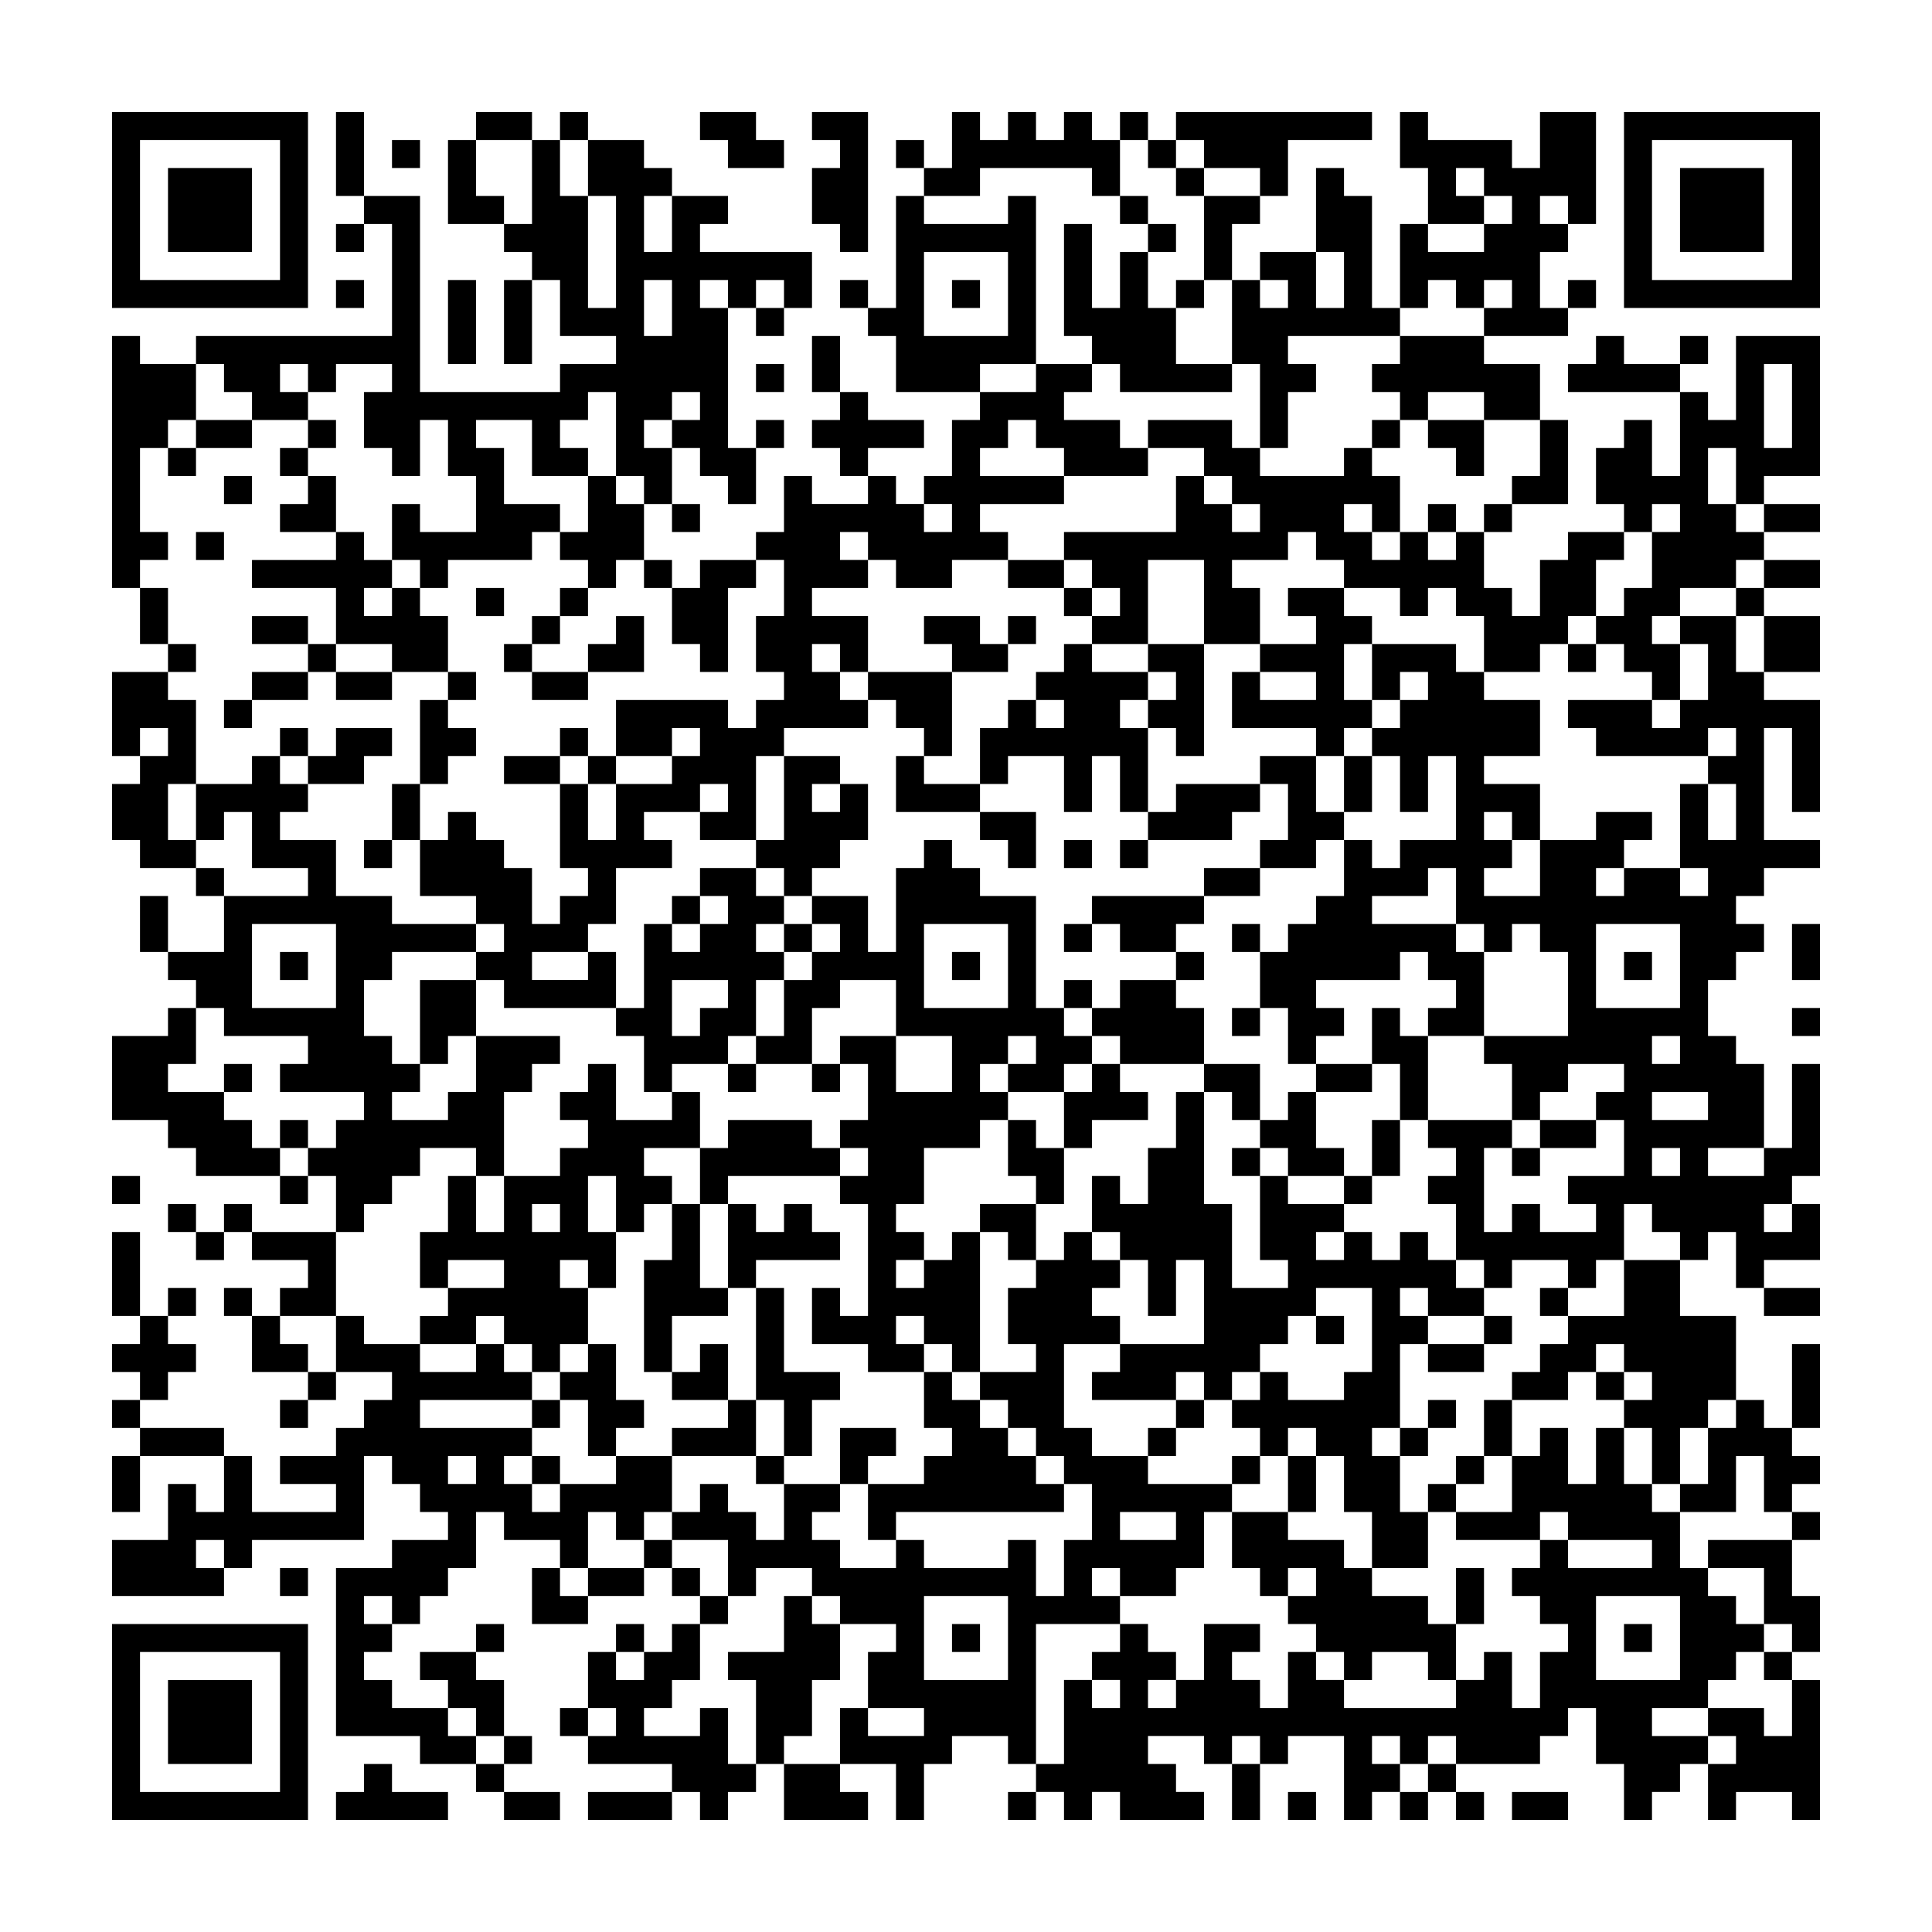 <svg xmlns="http://www.w3.org/2000/svg" viewBox="0 0 69 69"><path d="M4 4h7v7h-7zM12 4h1v3h-1zM17 4h2v1h-2zM20 4h1v1h-1zM25 4h2v1h1v1h-2v-1h-1zM29 4h2v5h-1v-1h-1v-2h1v-1h-1zM34 4h1v1h1v-1h1v1h1v-1h1v1h1v2h-1v-1h-4v1h-2v-1h1zM40 4h1v1h-1zM42 4h7v1h-3v2h-1v-1h-2v-1h-1zM50 4h1v1h3v1h1v-2h2v4h-1v-1h-1v1h1v1h-1v2h1v1h-3v-1h1v-1h-1v1h-1v-1h-1v1h-1v-3h1v1h2v-1h1v-1h-1v-1h-1v1h1v1h-2v-2h-1zM58 4h7v7h-7zM5 5v5h5v-5zM14 5h1v1h-1zM16 5h1v2h1v1h-2zM19 5h1v2h1v4h1v-4h-1v-2h2v1h1v1h-1v2h1v-2h2v1h-1v1h4v2h-1v-1h-1v1h-1v-1h-1v1h1v5h1v2h-1v-1h-1v-1h-1v-1h1v-1h-1v1h-1v1h1v2h-1v-1h-1v-3h-1v1h-1v1h1v1h-2v-2h-2v1h1v2h2v1h-1v1h-3v1h-1v-1h-1v-2h1v1h2v-2h-1v-2h-1v2h-1v-1h-1v-2h1v-1h-2v1h-1v-1h-1v1h1v1h-2v-1h-1v-1h-1v-1h7v-4h-1v-1h2v7h5v-1h2v-1h-2v-2h-1v-1h-1v-1h1zM32 5h1v1h-1zM41 5h1v1h-1zM59 5v5h5v-5zM6 6h3v3h-3zM42 6h1v1h-1zM47 6h1v1h1v4h1v1h-4v1h1v1h-1v2h-1v-3h-1v-3h1v1h1v-1h-1v-1h2v2h1v-2h-1zM60 6h3v3h-3zM32 7h1v1h3v-1h1v6h-2v1h-3v-2h-1v-1h1zM40 7h1v1h-1zM43 7h2v1h-1v2h-1zM12 8h1v1h-1zM38 8h1v3h1v-2h1v2h1v2h2v1h-4v-1h-1v-1h-1zM41 8h1v1h-1zM33 9v3h3v-3zM12 10h1v1h-1zM16 10h1v3h-1zM18 10h1v3h-1zM23 10v2h1v-2zM30 10h1v1h-1zM34 10h1v1h-1zM42 10h1v1h-1zM56 10h1v1h-1zM27 11h1v1h-1zM4 12h1v1h2v2h-1v1h-1v3h1v1h-1v1h-1zM29 12h1v2h-1zM50 12h3v1h2v2h-2v-1h-2v1h-1v-1h-1v-1h1zM57 12h1v1h2v1h-4v-1h1zM60 12h1v1h-1zM62 12h3v5h-2v1h-1v-2h-1v2h1v1h1v1h-1v1h-2v1h-1v1h1v2h-1v-1h-1v-1h-1v-1h1v-1h1v-2h1v-1h-1v1h-1v-1h-1v-2h1v-1h1v2h1v-3h1v1h1zM27 13h1v1h-1zM37 13h2v1h-1v1h2v1h1v1h-3v-1h-1v-1h-1v1h-1v1h3v1h-3v1h1v1h-2v1h-2v-1h-1v-1h-1v1h1v1h-2v1h2v2h-1v-1h-1v1h1v1h1v1h-3v1h-1v3h-2v-1h1v-1h-1v1h-2v1h1v1h-2v2h-1v1h-2v1h2v-1h1v2h-4v-1h-1v-1h1v-1h-1v-1h-2v-2h1v-1h1v1h1v1h1v2h1v-1h1v-1h-1v-3h1v2h1v-2h2v-1h1v-1h-1v1h-2v-2h4v1h1v-1h1v-1h-1v-2h1v-2h-1v-1h1v-2h1v1h2v-1h1v1h1v1h1v-1h-1v-1h1v-2h1v-1h2zM63 13v3h1v-3zM30 14h1v1h2v1h-2v1h-1v-1h-1v-1h1zM7 15h2v1h-2zM11 15h1v1h-1zM27 15h1v1h-1zM41 15h3v1h1v1h3v-1h1v1h1v2h-1v-1h-1v1h1v1h1v-1h1v1h1v-1h1v2h1v1h1v-2h1v-1h2v1h-1v2h-1v1h-1v1h-2v-2h-1v-1h-1v1h-1v-1h-2v-1h-1v-1h-1v1h-2v1h1v2h-2v-3h-2v3h-2v-1h1v-1h-1v-1h-1v-1h4v-2h1v1h1v1h1v-1h-1v-1h-1v-1h-2zM49 15h1v1h-1zM51 15h2v2h-1v-1h-1zM55 15h1v3h-2v-1h1zM6 16h1v1h-1zM10 16h1v1h-1zM8 17h1v1h-1zM11 17h1v2h-2v-1h1zM21 17h1v1h1v2h-1v1h-1v-1h-1v-1h1zM24 18h1v1h-1zM51 18h1v1h-1zM53 18h1v1h-1zM63 18h2v1h-2zM7 19h1v1h-1zM12 19h1v1h1v1h-1v1h1v-1h1v1h1v2h-2v-1h-2v-2h-3v-1h3zM23 20h1v1h-1zM25 20h2v1h-1v3h-1v-1h-1v-2h1zM36 20h2v1h-2zM63 20h2v1h-2zM5 21h1v2h-1zM17 21h1v1h-1zM20 21h1v1h-1zM38 21h1v1h-1zM46 21h2v1h1v1h-1v2h1v1h-1v1h-1v-1h-3v-2h1v1h2v-1h-2v-1h2v-1h-1zM62 21h1v1h-1zM9 22h2v1h-2zM19 22h1v1h-1zM22 22h1v2h-2v-1h1zM33 22h2v1h1v1h-2v-1h-1zM36 22h1v1h-1zM60 22h2v2h1v1h2v4h-1v-3h-1v4h2v1h-2v1h-1v1h1v1h-1v1h-1v2h1v1h1v3h-2v1h2v-1h1v-3h1v4h-1v1h-1v1h1v-1h1v2h-2v1h-1v-2h-1v1h-1v-1h-1v-1h-1v2h-1v1h-1v-1h-2v1h-1v-1h-1v-2h-1v-1h1v-1h-1v-1h3v1h-1v3h1v-1h1v1h2v-1h-1v-1h2v-2h-1v-1h1v-1h-2v1h-1v1h-1v-2h-1v-1h3v-3h-1v-1h-1v1h-1v-1h-1v-2h-1v1h-2v1h3v1h1v3h-2v-1h1v-1h-1v-1h-1v1h-3v1h1v1h-1v1h-1v-2h-1v-2h1v-1h1v-1h1v-2h1v1h1v-1h2v-3h-1v2h-1v-2h-1v-1h1v-1h1v-1h-1v1h-1v-2h3v1h1v1h2v2h-2v1h2v2h-1v-1h-1v1h1v1h-1v1h2v-2h2v-1h2v1h-1v1h-1v1h1v-1h2v1h1v-1h-1v-3h1v2h1v-2h-1v-1h1v-1h-1v1h-4v-1h-1v-1h3v1h1v-1h1v-2h-1zM63 22h2v2h-2zM6 23h1v1h-1zM11 23h1v1h-1zM18 23h1v1h-1zM38 23h1v1h2v1h-1v1h1v3h-1v-2h-1v2h-1v-2h-2v1h-1v-2h1v-1h1v1h1v-1h-1v-1h1zM41 23h2v4h-1v-1h-1v-1h1v-1h-1zM56 23h1v1h-1zM4 24h2v1h1v3h-1v2h1v1h-2v-1h-1v-2h1v-1h1v-1h-1v1h-1zM9 24h2v1h-2zM12 24h2v1h-2zM16 24h1v1h-1zM19 24h2v1h-2zM31 24h3v3h-1v-1h-1v-1h-1zM8 25h1v1h-1zM15 25h1v1h1v1h-1v1h-1zM10 26h1v1h-1zM12 26h2v1h-1v1h-2v-1h1zM20 26h1v1h-1zM9 27h1v1h1v1h-1v1h2v2h2v1h3v1h-3v1h-1v2h1v1h1v1h-1v1h2v-1h1v-2h3v1h-1v1h-1v3h-1v-1h-2v1h-1v1h-1v1h-1v-2h-1v-1h1v-1h1v-1h-3v-1h1v-1h-3v-1h-1v-1h-1v-1h2v-2h3v-1h-2v-2h-1v1h-1v-2h2zM18 27h2v1h-2zM21 27h1v1h-1zM28 27h2v1h-1v1h1v-1h1v2h-1v1h-1v1h-1v-1h-1v-1h1zM32 27h1v1h2v1h-3zM45 27h2v2h1v1h-1v1h-2v-1h1v-2h-1zM48 27h1v2h-1zM14 28h1v2h-1zM42 28h3v1h-1v1h-3v-1h1zM35 29h2v2h-1v-1h-1zM13 30h1v1h-1zM33 30h1v1h1v1h2v4h1v1h1v1h-1v1h-2v-1h1v-1h-1v1h-1v1h1v1h-1v1h-2v2h-1v1h1v1h-1v1h1v-1h1v-1h1v5h-1v-1h-1v-1h-1v1h1v1h-2v-1h-2v-2h1v1h1v-4h-1v-1h1v-1h-1v-1h1v-2h-1v-1h2v2h2v-2h-2v-2h-2v1h-1v2h-2v-1h1v-2h1v-1h1v-1h-1v-1h2v2h1v-3h1zM38 30h1v1h-1zM40 30h1v1h-1zM7 31h1v1h-1zM25 31h2v1h1v1h-1v1h1v1h-1v2h-1v1h-2v1h-1v-2h-1v-1h1v-3h1v1h1v-1h1v-1h-1zM43 31h2v1h-2zM5 32h1v2h-1zM24 32h1v1h-1zM39 32h4v1h-1v1h-2v-1h-1zM9 33v3h3v-3zM28 33h1v1h-1zM33 33v3h3v-3zM38 33h1v1h-1zM44 33h1v1h-1zM57 33v3h3v-3zM64 33h1v2h-1zM10 34h1v1h-1zM34 34h1v1h-1zM42 34h1v1h-1zM58 34h1v1h-1zM15 35h2v2h-1v1h-1zM24 35v2h1v-1h1v-1zM38 35h1v1h-1zM40 35h2v1h1v2h-3v-1h-1v-1h1zM6 36h1v2h-1v1h2v1h1v1h1v1h-3v-1h-1v-1h-2v-3h2zM44 36h1v1h-1zM49 36h1v1h1v3h-1v-2h-1zM64 36h1v1h-1zM59 37v1h1v-1zM8 38h1v1h-1zM21 38h1v2h2v-1h1v2h-2v1h1v1h-1v1h-1v-2h-1v2h1v2h-1v-1h-1v1h1v2h-1v1h-1v-1h-1v-1h-1v1h-2v-1h1v-1h2v-1h-2v1h-1v-2h1v-2h1v2h1v-2h2v-1h1v-1h-1v-1h1zM26 38h1v1h-1zM29 38h1v1h-1zM39 38h1v1h1v1h-2v1h-1v-2h1zM43 38h2v2h-1v-1h-1zM47 38h2v1h-2zM42 39h1v4h1v3h2v-1h-1v-3h1v1h2v1h-1v1h1v-1h1v1h1v-1h1v1h1v1h1v1h-2v-1h-1v1h1v1h-1v3h-1v1h1v2h1v2h-2v-2h-1v-2h-1v-1h-1v1h-1v-1h-1v-1h1v-1h1v1h2v-1h1v-3h-2v1h-1v1h-1v1h-1v1h-1v-1h-1v1h-3v-1h1v-1h3v-3h-1v2h-1v-2h-1v-1h-1v-2h1v1h1v-2h1zM46 39h1v2h1v1h-2v-1h-1v-1h1zM59 39v1h2v-1zM10 40h1v1h-1zM26 40h3v1h1v1h-4v1h-1v-2h1zM36 40h1v1h1v2h-1v-1h-1zM49 40h1v2h-1zM55 40h2v1h-2zM44 41h1v1h-1zM54 41h1v1h-1zM59 41v1h1v-1zM4 42h1v1h-1zM10 42h1v1h-1zM48 42h1v1h-1zM6 43h1v1h-1zM8 43h1v1h-1zM19 43v1h1v-1zM24 43h1v3h1v1h-2v2h-1v-4h1zM26 43h1v1h1v-1h1v1h1v1h-3v1h-1zM35 43h2v2h-1v-1h-1zM4 44h1v3h-1zM7 44h1v1h-1zM9 44h3v3h-2v-1h1v-1h-2zM38 44h1v1h1v1h-1v1h1v1h-2v3h1v1h2v1h3v1h-1v2h-1v1h-2v-1h-1v1h1v1h-3v5h-1v-1h-2v1h-1v2h-1v-2h-2v-2h1v1h2v-1h-2v-2h1v-1h-2v-1h-1v-1h-2v1h-1v-2h-2v-1h1v-1h1v1h1v1h1v-2h2v1h-1v1h1v1h2v-1h1v1h3v-1h1v2h1v-2h1v-2h-1v-1h-1v-1h-1v-1h-1v-1h2v-1h-1v-2h1v-1h1zM58 45h2v2h2v3h-1v1h-1v2h-1v-2h-1v-1h1v-1h-1v-1h-1v1h-1v1h-2v-1h1v-1h1v-1h2zM6 46h1v1h-1zM8 46h1v1h-1zM27 46h1v3h2v1h-1v2h-1v-2h-1zM55 46h1v1h-1zM63 46h2v1h-2zM5 47h1v1h1v1h-1v1h-1v-1h-1v-1h1zM9 47h1v1h1v1h-2zM12 47h1v1h2v1h2v-1h1v1h1v1h-4v1h4v1h-1v1h1v1h1v-1h2v-1h2v2h-1v1h-1v-1h-1v2h-1v-1h-2v-1h-1v2h-1v1h-1v1h-1v-1h-1v1h1v1h-1v1h1v1h2v1h1v1h-2v-1h-3v-6h2v-1h2v-1h-1v-1h-1v-1h-1v3h-4v1h-1v-1h-1v1h1v1h-4v-2h2v-2h1v1h1v-2h1v2h3v-1h-2v-1h2v-1h1v-1h1v-1h-2zM47 47h1v1h-1zM53 47h1v1h-1zM21 48h1v2h1v1h-1v1h-1v-2h-1v-1h1zM25 48h1v2h-2v-1h1zM51 48h2v1h-2zM64 48h1v3h-1zM11 49h1v1h-1zM33 49h1v1h1v1h1v1h1v1h1v1h-6v1h-1v-2h2v-1h1v-1h-1zM57 49h1v1h-1zM4 50h1v1h-1zM10 50h1v1h-1zM19 50h1v1h-1zM26 50h1v2h-3v-1h2zM42 50h1v1h-1zM51 50h1v1h-1zM53 50h1v2h-1zM62 50h1v1h1v1h1v1h-1v1h-1v-2h-1v2h-2v-1h1v-2h1zM5 51h3v1h-3zM30 51h2v1h-1v1h-1zM41 51h1v1h-1zM50 51h1v1h-1zM55 51h1v2h1v-2h1v2h1v1h1v2h1v1h1v1h1v1h-1v1h-1v1h-2v1h2v1h-1v1h-1v1h-1v-2h-1v-2h-1v1h-1v1h-3v-1h-1v1h-1v-1h-1v1h1v1h-1v1h-1v-3h-2v1h-1v-1h-1v1h-1v-1h-2v1h1v1h1v1h-3v-1h-1v1h-1v-1h-1v-1h1v-3h1v1h1v-1h-1v-1h1v-1h1v1h1v1h-1v1h1v-1h1v-2h2v1h-1v1h1v1h1v-2h1v1h1v1h4v-1h1v-1h1v2h1v-2h1v-1h-1v-1h-1v-1h1v-1h1v1h3v-1h-3v-1h-1v1h-3v-1h2v-2h1zM4 52h1v2h-1zM16 52v1h1v-1zM19 52h1v1h-1zM27 52h1v1h-1zM44 52h1v1h-1zM46 52h1v2h-1zM52 52h1v1h-1zM51 53h1v1h-1zM40 54v1h2v-1zM44 54h2v1h2v1h1v1h2v1h1v2h-1v-1h-2v1h-1v-1h-1v-1h-1v-1h1v-1h-1v1h-1v-1h-1zM64 54h1v1h-1zM23 55h1v1h-1zM61 55h3v2h1v2h-1v-1h-1v-2h-2zM10 56h1v1h-1zM19 56h1v1h1v1h-2zM21 56h2v1h-2zM24 56h1v1h-1zM52 56h1v2h-1zM25 57h1v1h-1zM28 57h1v1h1v2h-1v2h-1v1h-1v-3h-1v-1h2zM33 57v3h3v-3zM57 57v3h3v-3zM4 58h7v7h-7zM17 58h1v1h-1zM22 58h1v1h-1zM24 58h1v2h-1v1h-1v1h2v-1h1v2h1v1h-1v1h-1v-1h-1v-1h-3v-1h1v-1h-1v-2h1v1h1v-1h1zM34 58h1v1h-1zM58 58h1v1h-1zM5 59v5h5v-5zM15 59h2v1h1v2h-1v-1h-1v-1h-1zM63 59h1v1h-1zM6 60h3v3h-3zM64 60h1v5h-1v-1h-2v1h-1v-2h1v-1h-1v-1h2v1h1zM20 61h1v1h-1zM18 62h1v1h-1zM13 63h1v1h2v1h-4v-1h1zM17 63h1v1h-1zM28 63h2v1h1v1h-3zM44 63h1v2h-1zM51 63h1v1h-1zM18 64h2v1h-2zM21 64h3v1h-3zM36 64h1v1h-1zM46 64h1v1h-1zM50 64h1v1h-1zM52 64h1v1h-1zM54 64h2v1h-2z"/></svg>